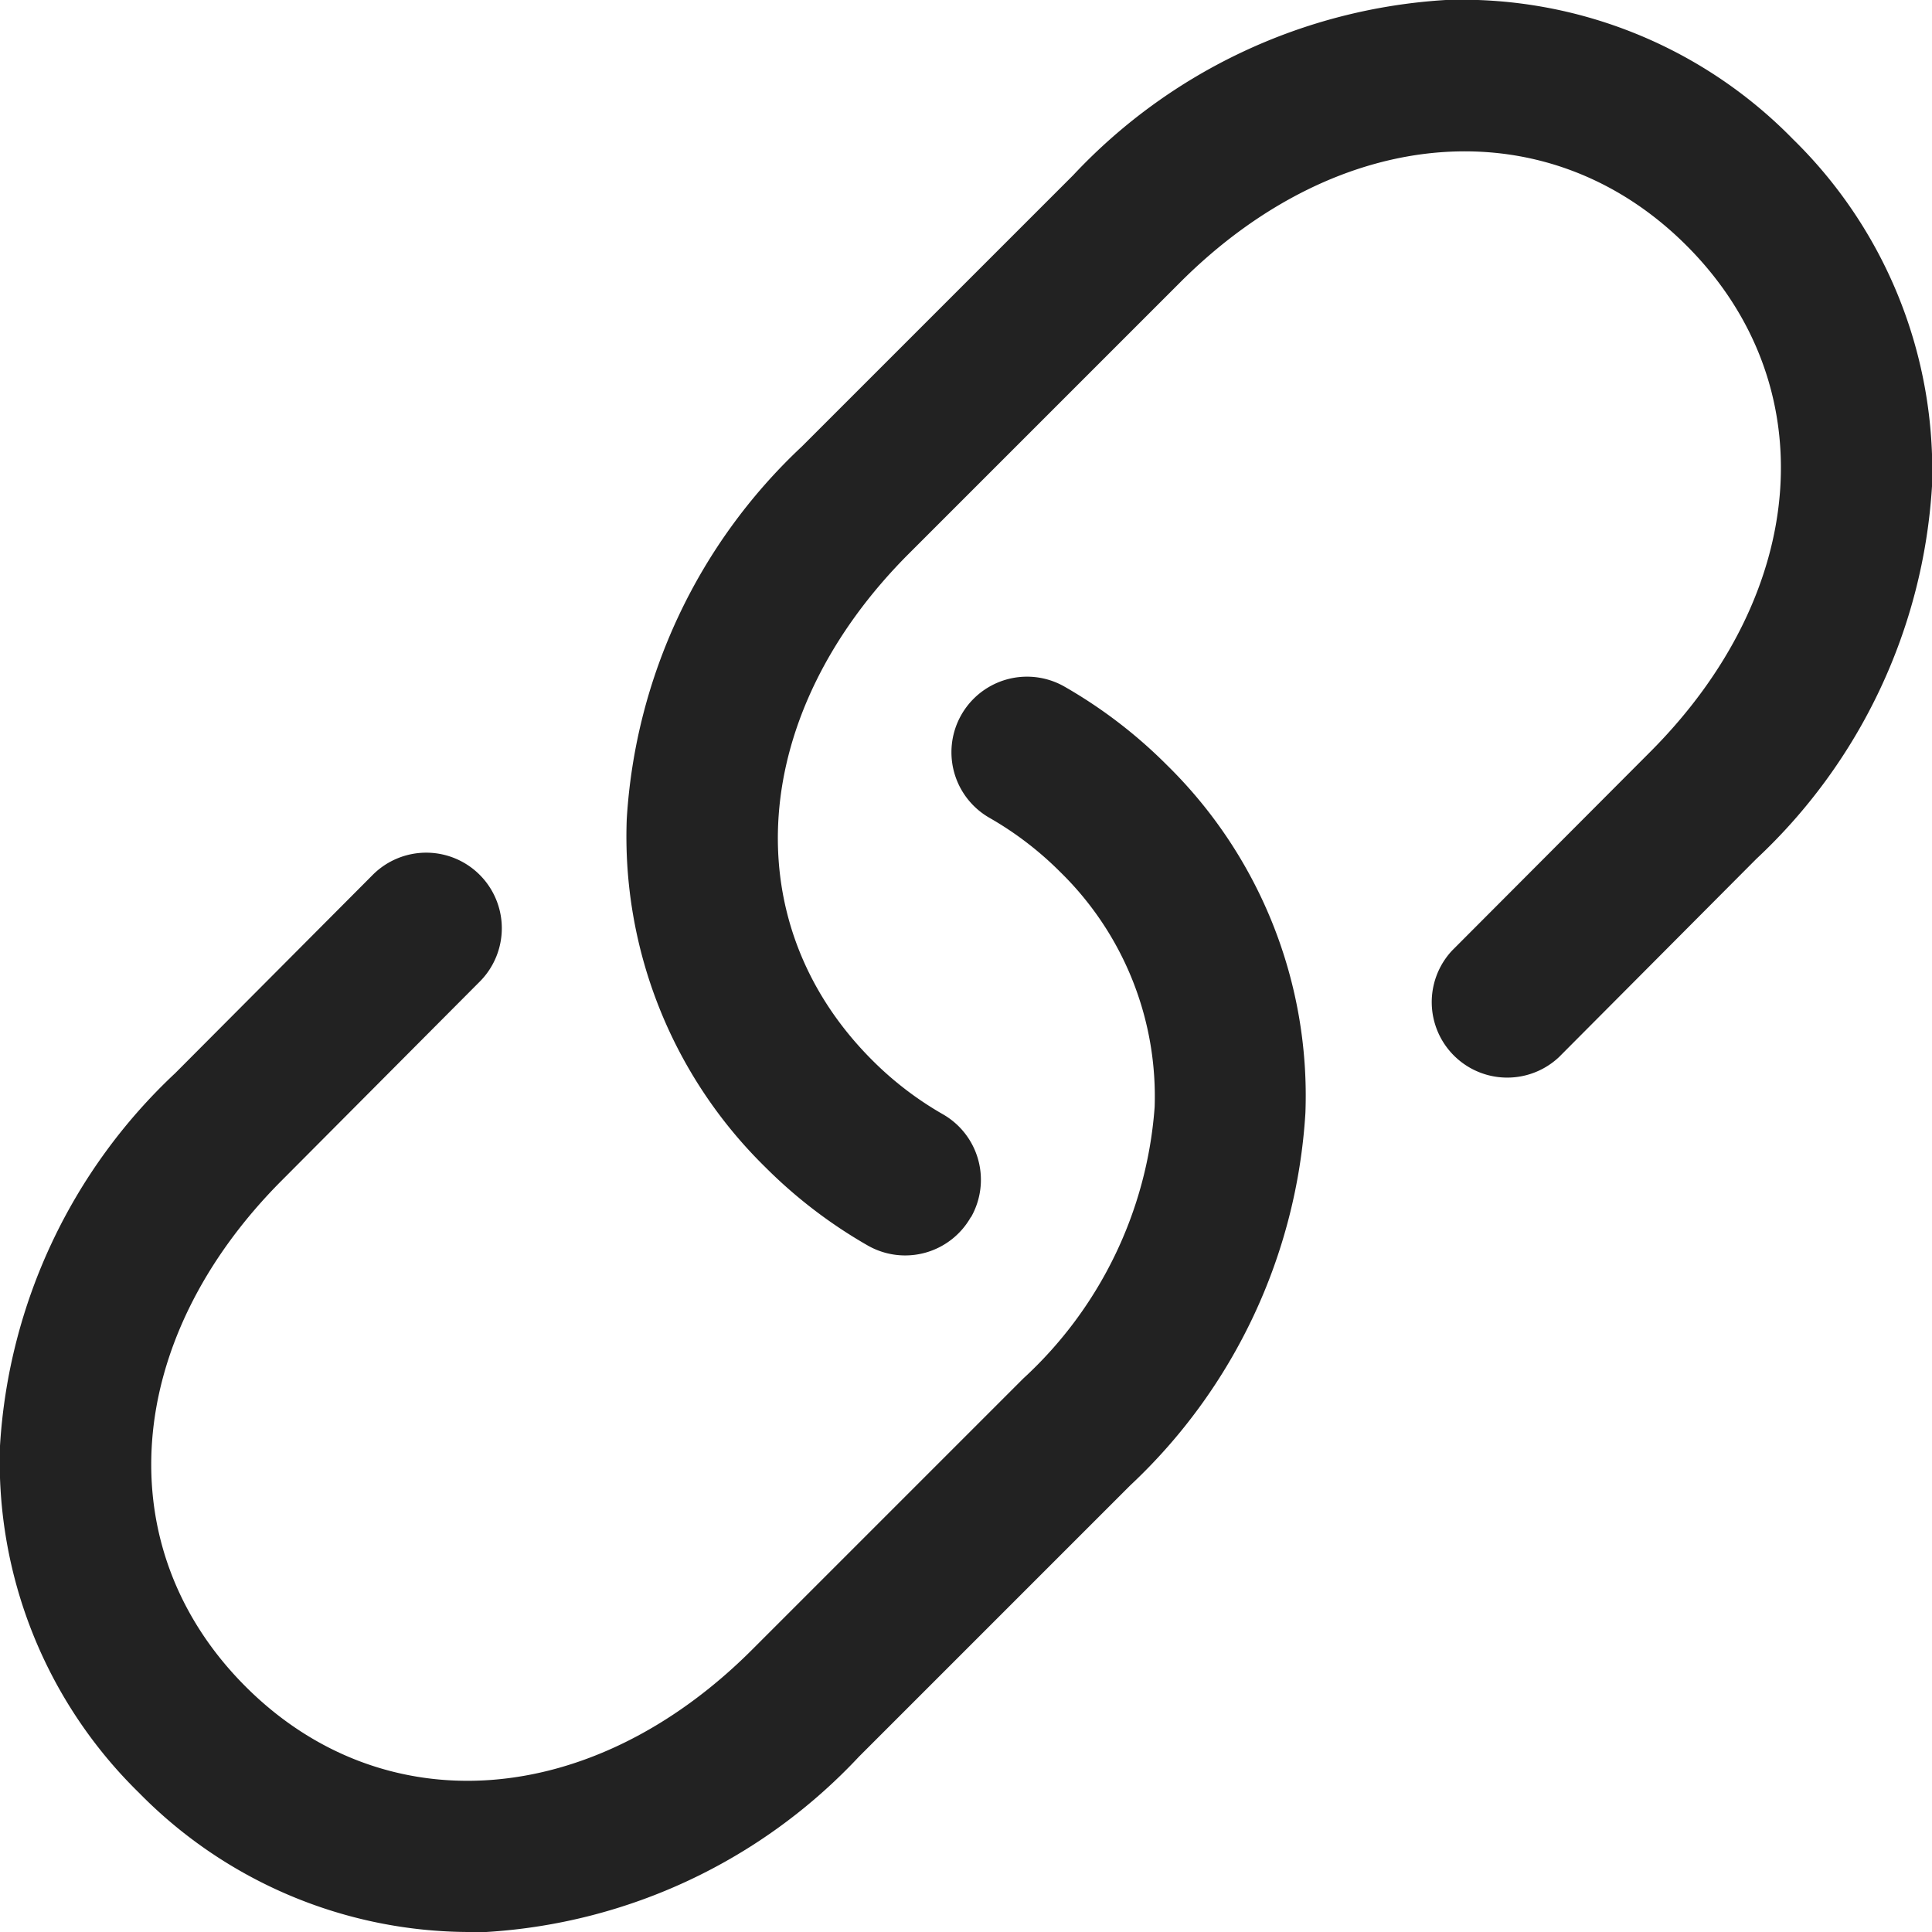 <svg xmlns="http://www.w3.org/2000/svg" xmlns:xlink="http://www.w3.org/1999/xlink" width="25" height="25" viewBox="0 0 25 25">
  <defs>
    <clipPath id="clip-path">
      <rect id="Rectangle_1369" data-name="Rectangle 1369" width="25" height="25" transform="translate(1562 385)" fill="#222" stroke="#707070" stroke-width="1"/>
    </clipPath>
  </defs>
  <g id="ico_link" transform="translate(-1562 -385)" clip-path="url(#clip-path)">
    <path id="link_2_" data-name="link (2)" d="M6.065,25A6,6,0,0,1,1.8,23.2,5.99,5.99,0,0,1,0,18.708a7.2,7.2,0,0,1,2.267-4.821l2.554-2.564A.977.977,0,0,1,6.21,12.7L3.654,15.267c-2.071,2.071-2.266,4.766-.477,6.556s4.485,1.594,6.554-.475l3.51-3.51a5.292,5.292,0,0,0,1.7-3.513,4.057,4.057,0,0,0-1.221-3.041,4.322,4.322,0,0,0-.914-.7.977.977,0,0,1,.967-1.7A6.276,6.276,0,0,1,15.1,9.9a5.99,5.99,0,0,1,1.792,4.5,7.2,7.2,0,0,1-2.267,4.821l-3.51,3.51A7.2,7.2,0,0,1,6.292,25C6.216,25,6.14,25,6.065,25Zm6.5-9.25a.977.977,0,0,0-.365-1.332,4.322,4.322,0,0,1-.914-.7c-1.79-1.79-1.594-4.485.475-6.554l3.51-3.51c2.069-2.069,4.765-2.265,6.554-.475s1.594,4.485-.477,6.556L18.79,12.3a.977.977,0,0,0,1.384,1.378l2.554-2.565A7.2,7.2,0,0,0,25,6.292,5.99,5.99,0,0,0,23.2,1.8,5.992,5.992,0,0,0,18.708,0a7.2,7.2,0,0,0-4.821,2.267l-3.51,3.51A7.2,7.2,0,0,0,8.11,10.6,5.991,5.991,0,0,0,9.9,15.1a6.277,6.277,0,0,0,1.329,1.017.976.976,0,0,0,1.332-.365Z" transform="translate(1562 385)" fill="#222"/>
  </g>
</svg>
